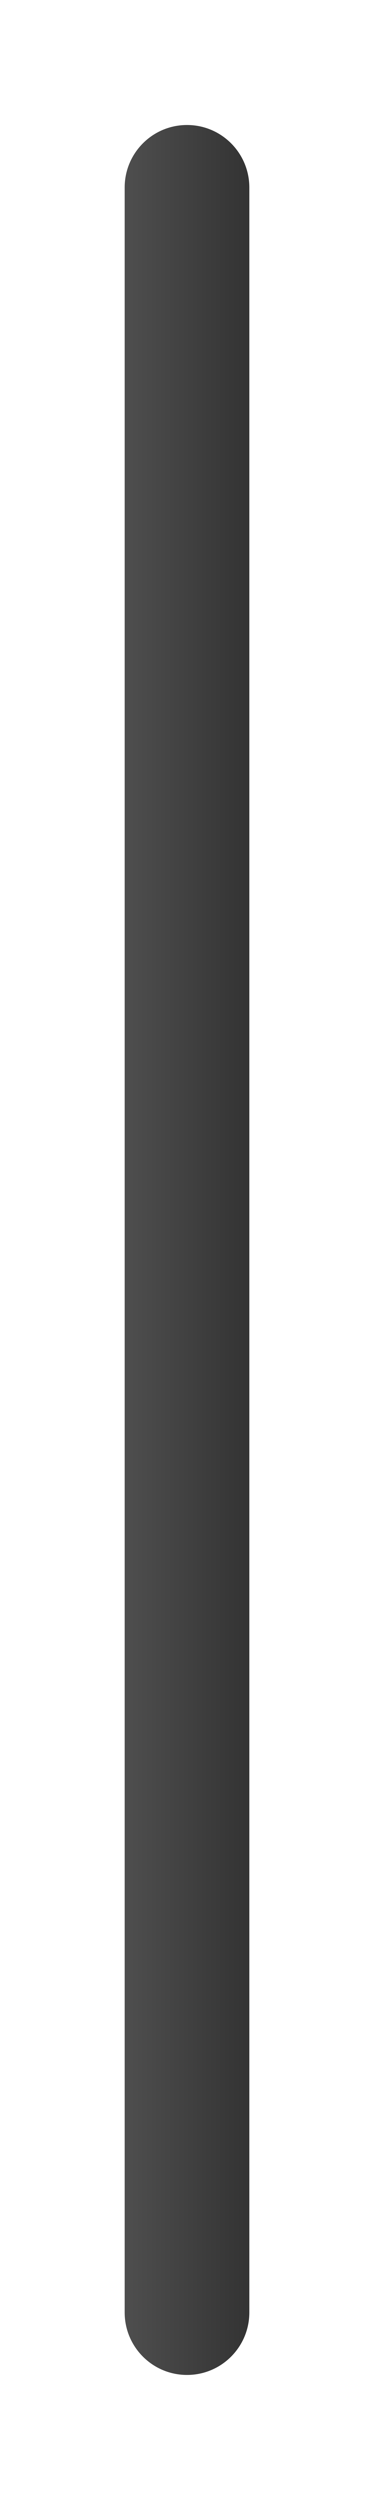 <?xml version="1.0" encoding="UTF-8"?>
<!DOCTYPE svg PUBLIC "-//W3C//DTD SVG 1.1 Tiny//EN" "http://www.w3.org/Graphics/SVG/1.1/DTD/svg11-tiny.dtd">
<svg baseProfile="tiny" height="100px" version="1.1" viewBox="0 0 15 100" width="15px" x="0px" xmlns="http://www.w3.org/2000/svg" xmlns:xlink="http://www.w3.org/1999/xlink" y="0px">
<rect fill="none" height="100" width="15"/>
<path d="M7.5,5C8.881,5,10,6.119,10,7.5v85c0,1.381-1.119,2.5-2.5,2.5l0,0  C6.119,95,5,93.881,5,92.5v-85C5,6.119,6.119,5,7.5,5L7.5,5z" fill="url(#SVGID_1_)"/>
<defs>
<linearGradient gradientUnits="userSpaceOnUse" id="SVGID_1_" x1="5.25" x2="10.026" y1="50" y2="50">
<stop offset="0" style="stop-color:#4D4D4D"/>
<stop offset="1" style="stop-color:#333333"/>
</linearGradient>
</defs>
</svg>
